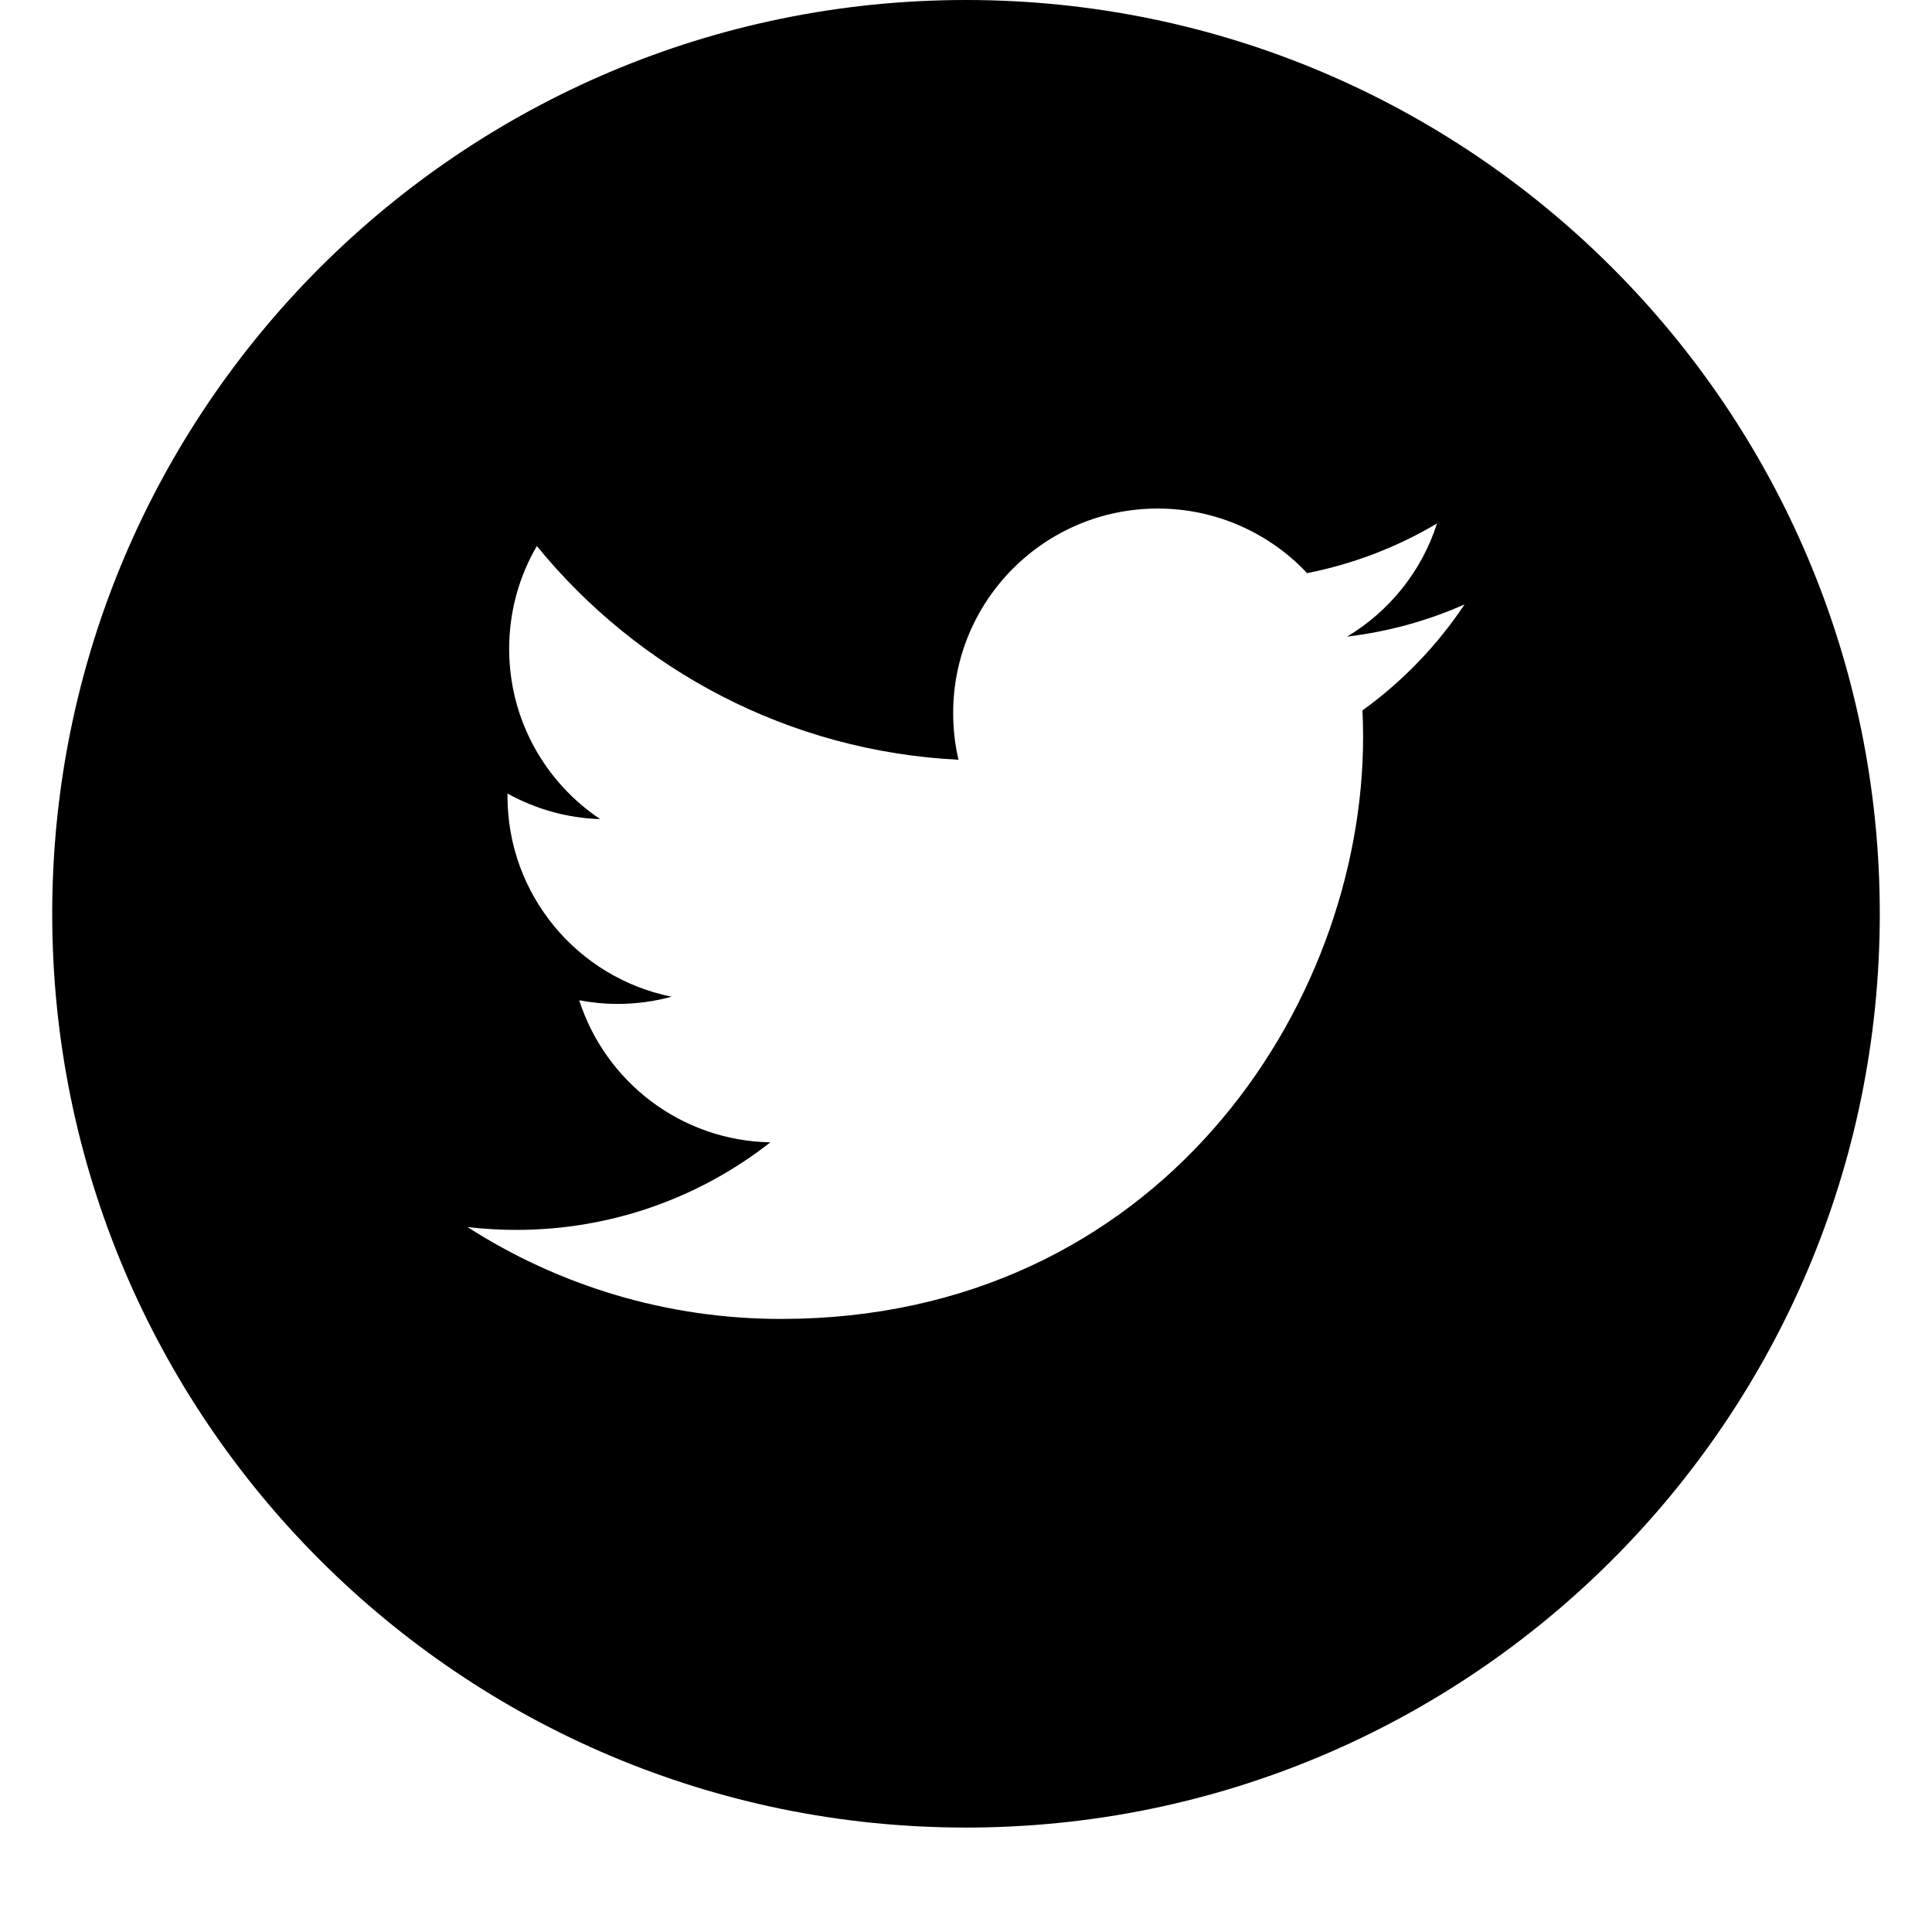 <?xml version="1.0" encoding="UTF-8" standalone="no"?>
<!-- Created with Inkscape (http://www.inkscape.org/) -->

<svg
   xmlns:dc="http://purl.org/dc/elements/1.1/"
   xmlns:cc="http://creativecommons.org/ns#"
   xmlns:rdf="http://www.w3.org/1999/02/22-rdf-syntax-ns#"
   xmlns:svg="http://www.w3.org/2000/svg"
   xmlns="http://www.w3.org/2000/svg"
   version="1.1"
   width="35"
   height="35"
   viewBox="0 0 35 37"
   id="Layer_1"
   xml:space="preserve"><defs
   id="defs7" />
<path
   d="M 17.5,0 C 7.835,0 0,7.835 0,17.5 0,27.165 7.835,35 17.5,35 27.165,35 35,27.165 35,17.5 35,7.835 27.165,0 17.5,0 z m 7.593,13.605 c 0.007,0.168 0.012,0.337 0.012,0.507 0,5.178 -3.941,11.147 -11.147,11.147 -2.212,0 -4.272,-0.648 -6.006,-1.76 0.306,0.036 0.619,0.055 0.935,0.055 1.835,0 3.525,-0.626 4.866,-1.677 -1.714,-0.031 -3.161,-1.164 -3.66,-2.721 0.239,0.046 0.485,0.07 0.737,0.07 0.357,0 0.703,-0.048 1.032,-0.138 -1.792,-0.36 -3.143,-1.943 -3.143,-3.842 0,-0.016 0,-0.033 0,-0.049 0.529,0.293 1.132,0.47 1.775,0.49 -1.051,-0.703 -1.743,-1.902 -1.743,-3.261 0,-0.718 0.193,-1.391 0.53,-1.969 1.932,2.37 4.819,3.93 8.075,4.093 -0.067,-0.287 -0.102,-0.585 -0.102,-0.893 0,-2.164 1.754,-3.918 3.918,-3.918 1.127,0 2.146,0.476 2.86,1.237 0.893,-0.176 1.731,-0.502 2.488,-0.951 -0.292,0.915 -0.914,1.683 -1.722,2.167 0.792,-0.095 1.547,-0.305 2.25,-0.617 -0.525,0.788 -1.19,1.478 -1.955,2.03 z"
   id="path3"
   />
</svg>